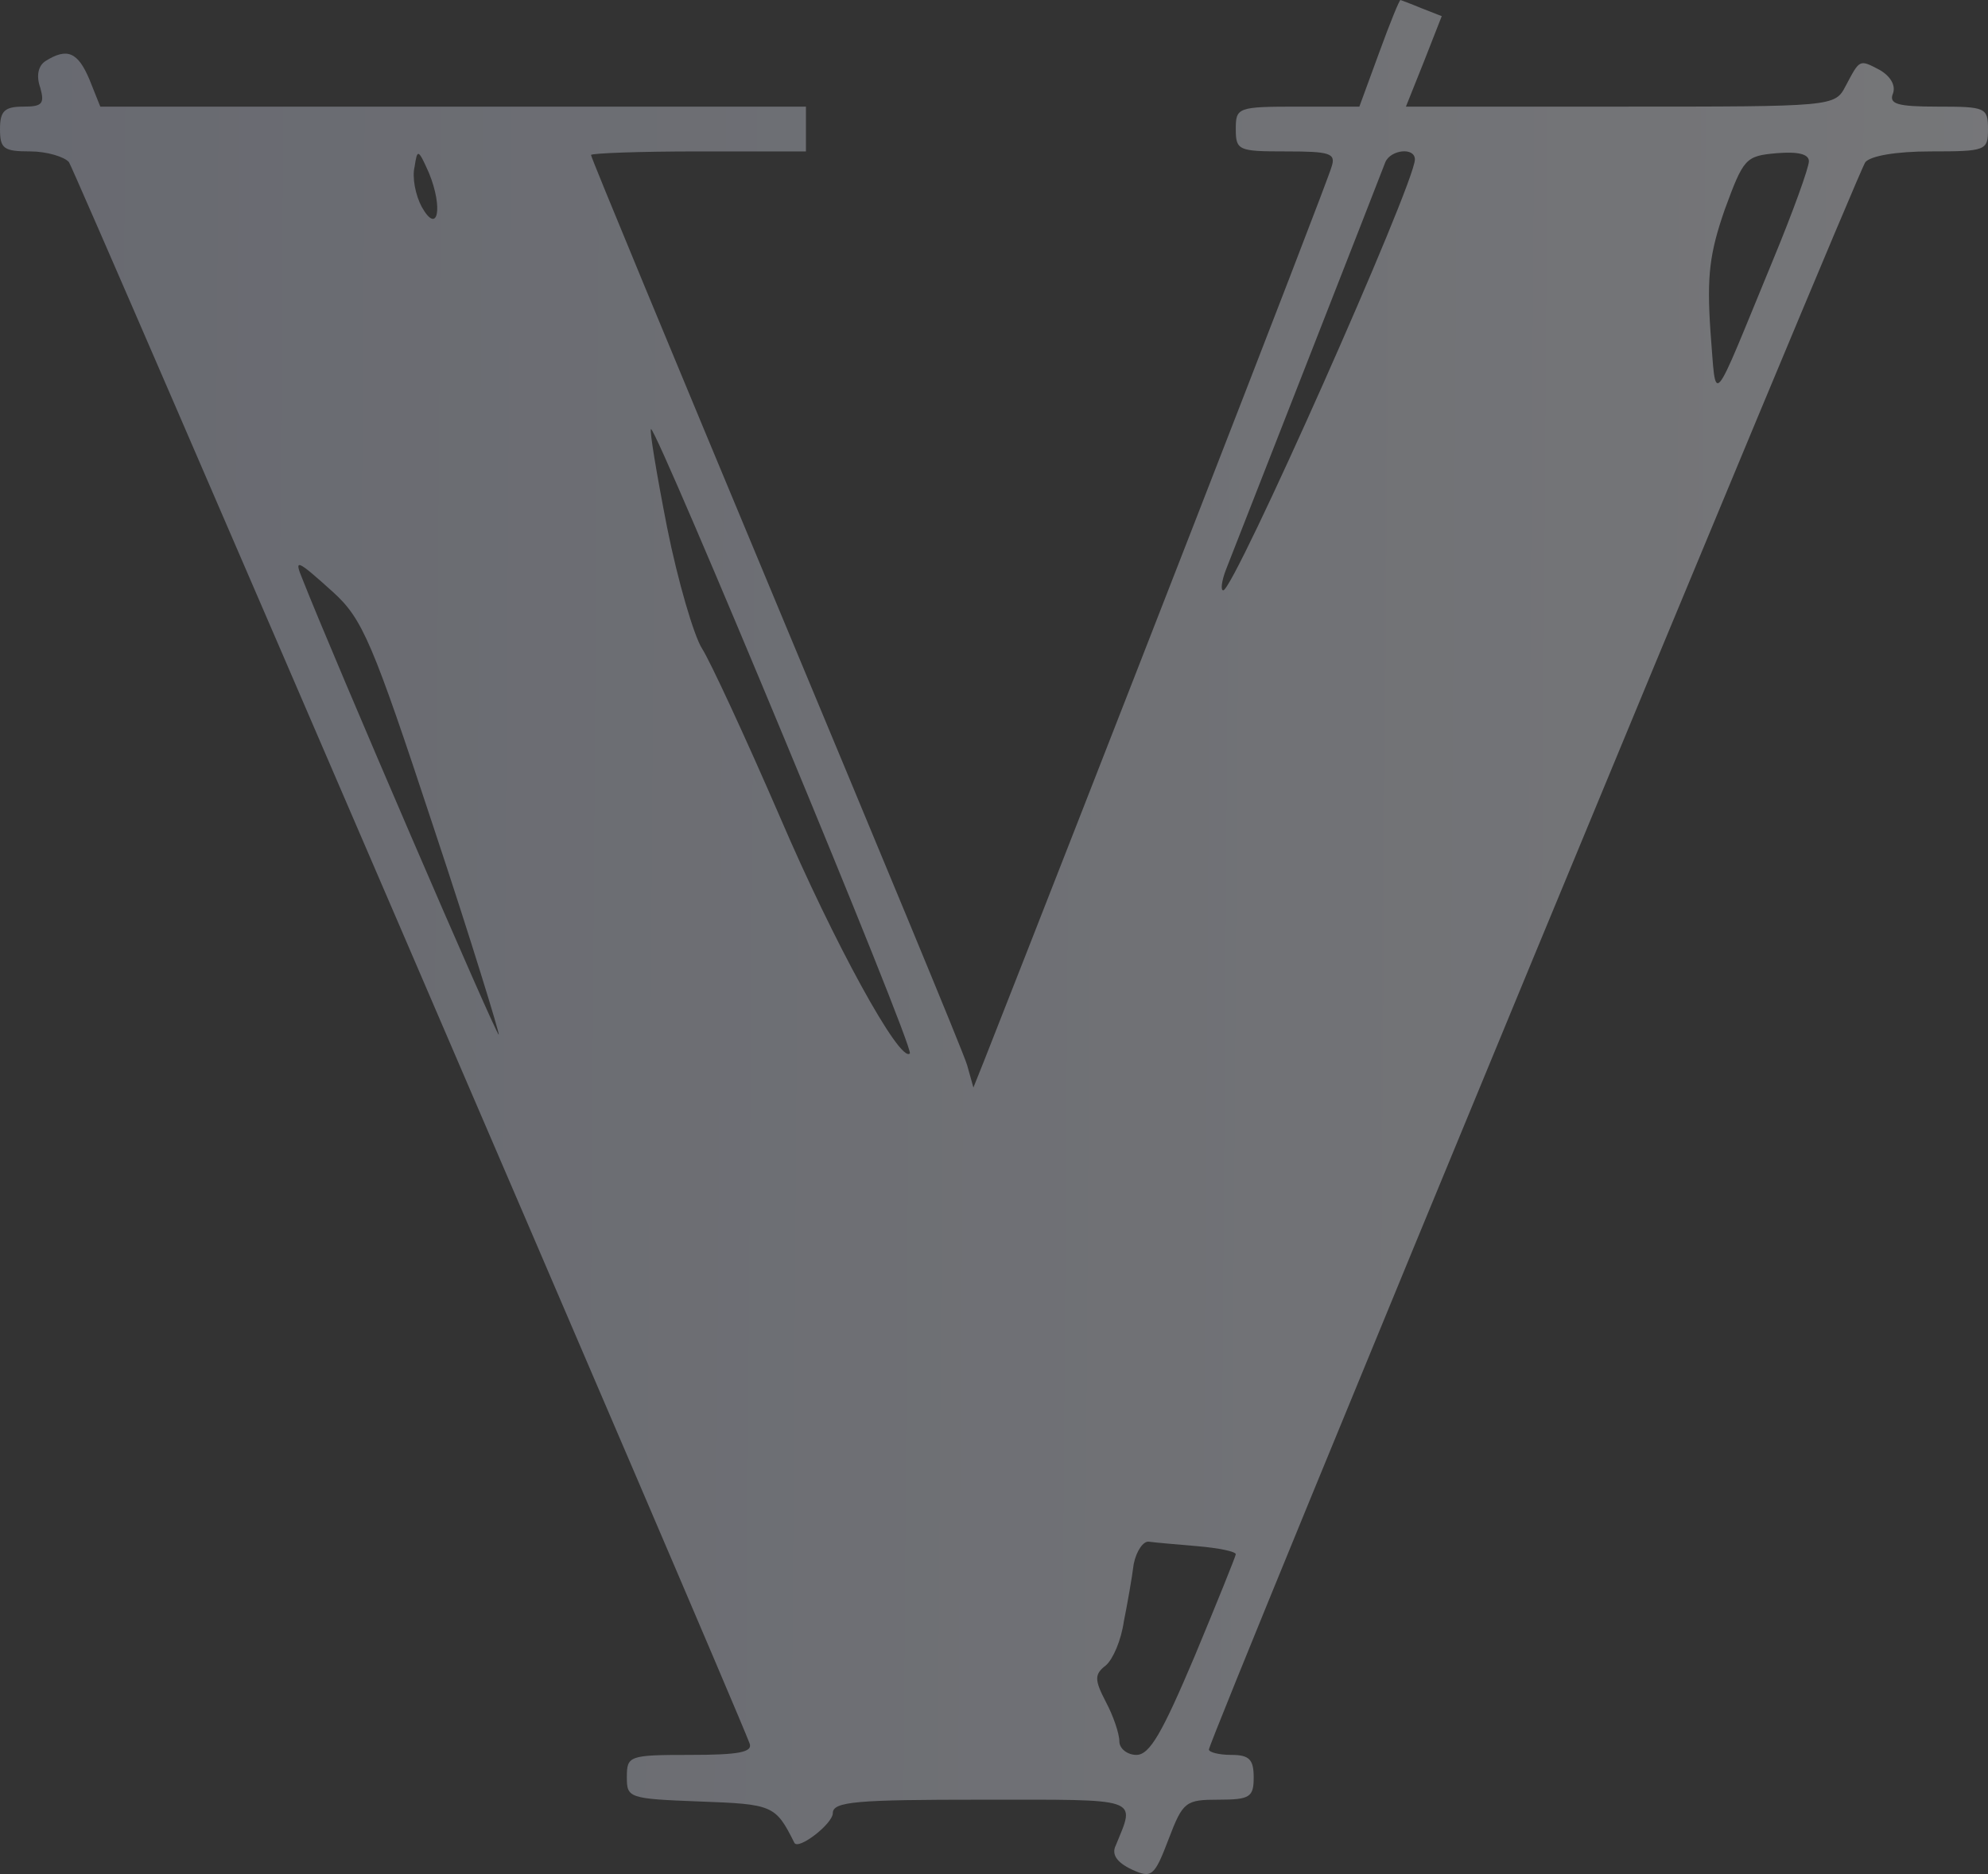 <svg width="857" height="808" viewBox="0 0 857 808" fill="none" xmlns="http://www.w3.org/2000/svg">
<rect x="0" y="0" width="857" height="808" fill="#333333" stroke="none"/>
<path opacity="0.34" d="M612.639 3.486L621.518 6.962L613.797 26.66L606.077 45.971H698.725C790.602 45.971 790.988 45.971 795.62 37.088C801.797 25.501 801.411 25.501 810.29 30.136C814.922 32.84 817.238 36.702 816.08 40.178C814.15 44.813 817.624 45.971 835.382 45.971C855.842 45.971 857 46.358 857 55.627C857 64.897 856.228 65.283 832.294 65.283C817.238 65.283 806.429 67.214 804.113 69.918C800.253 75.325 521.149 750.063 521.149 754.312C521.149 755.47 525.395 756.629 530.8 756.629C538.52 756.629 540.45 758.56 540.45 766.285C540.45 774.782 538.906 775.94 525.395 775.94C511.112 775.94 509.954 776.713 503.777 792.934C497.6 809.156 496.442 809.928 487.95 806.066C481.387 802.976 479.071 799.5 481.001 795.638C489.494 774.782 492.582 775.94 423.096 775.94C369.436 775.94 359.013 776.713 359.013 781.734C359.013 786.369 343.958 797.955 342.414 794.479C334.307 778.258 333.149 777.872 301.494 776.713C270.997 775.554 270.225 775.168 270.225 766.285C270.225 757.015 270.997 756.629 297.634 756.629C318.48 756.629 324.656 755.47 323.112 751.608C313.461 726.503 32.427 73.78 29.725 69.918C27.795 67.6 20.074 65.283 13.125 65.283C1.544 65.283 0 64.124 0 55.627C0 47.903 1.93 45.971 10.037 45.971C18.144 45.971 19.302 44.813 17.372 37.861C15.441 32.453 16.599 28.205 19.688 26.274C28.953 20.48 33.585 22.412 38.604 34.385L43.236 45.971H195.334H347.432V55.627V65.283H301.108C275.63 65.283 254.784 66.055 254.784 66.828C254.784 67.986 290.685 154.501 334.307 259.169C377.929 363.836 415.375 453.827 416.919 459.234L419.621 468.89L424.254 457.303C465.945 351.477 572.877 77.256 574.036 71.849C575.966 66.055 573.264 65.283 554.348 65.283C533.888 65.283 532.73 64.897 532.73 55.627C532.73 46.358 533.502 45.971 559.366 45.971H586.003L594.495 22.798C599.128 10.052 603.374 -0.376 603.76 0.01C603.76 0.01 608.007 1.555 612.639 3.486ZM743.505 90.388C736.943 109.313 735.785 118.968 737.329 142.528C740.031 175.357 736.943 178.447 764.351 112.016C772.844 91.546 779.793 72.235 779.793 69.531C779.793 66.441 775.16 65.283 765.895 66.055C752.384 67.214 751.612 68.373 743.505 90.388ZM597.198 69.918C595.654 74.166 538.134 220.932 528.483 245.651C526.553 250.672 526.167 254.534 527.325 254.534C531.958 254.534 609.937 79.187 609.937 68.759C609.937 63.352 599.514 64.51 597.198 69.918ZM181.823 89.229C188.772 101.588 191.088 89.615 184.911 74.552C180.279 64.124 179.893 64.124 178.735 71.849C177.577 76.483 179.121 84.208 181.823 89.229ZM287.597 227.498C292.229 250.672 299.178 274.232 302.652 279.639C306.127 285.046 321.182 317.489 336.237 352.249C359.4 406.321 387.966 458.462 392.213 454.213C394.529 452.282 283.35 185.013 280.648 185.013C279.876 185.013 282.964 203.938 287.597 227.498ZM130.48 249.899C143.219 282.342 214.25 447.261 215.022 446.103C215.408 445.716 203.055 405.163 186.841 356.498C160.591 276.935 156.345 266.893 143.605 255.306C127.778 241.016 126.62 240.63 130.48 249.899ZM488.722 674.363C487.95 680.542 486.019 691.357 484.475 699.081C483.317 707.192 479.843 715.303 476.754 718.006C471.736 721.869 471.736 724.186 476.754 733.842C479.843 739.635 482.545 747.36 482.545 750.836C482.545 753.926 486.019 756.629 489.88 756.629C495.67 756.629 501.075 746.973 514.972 714.144C524.623 690.971 532.73 670.887 532.73 670.114C532.73 668.956 525.395 667.411 516.13 666.638C507.251 665.866 497.986 665.093 495.284 664.707C492.968 664.321 489.88 668.569 488.722 674.363Z" fill="url(#paint0_linear_2_15878)"/>
<defs>
<linearGradient id="paint0_linear_2_15878" x1="857" y1="374.805" x2="-0.033" y2="368.745" gradientUnits="userSpaceOnUse">
<stop stop-color="#F6F8FF"/>
<stop offset="1" stop-color="#CED3E7"/>
</linearGradient>
</defs>
</svg>
